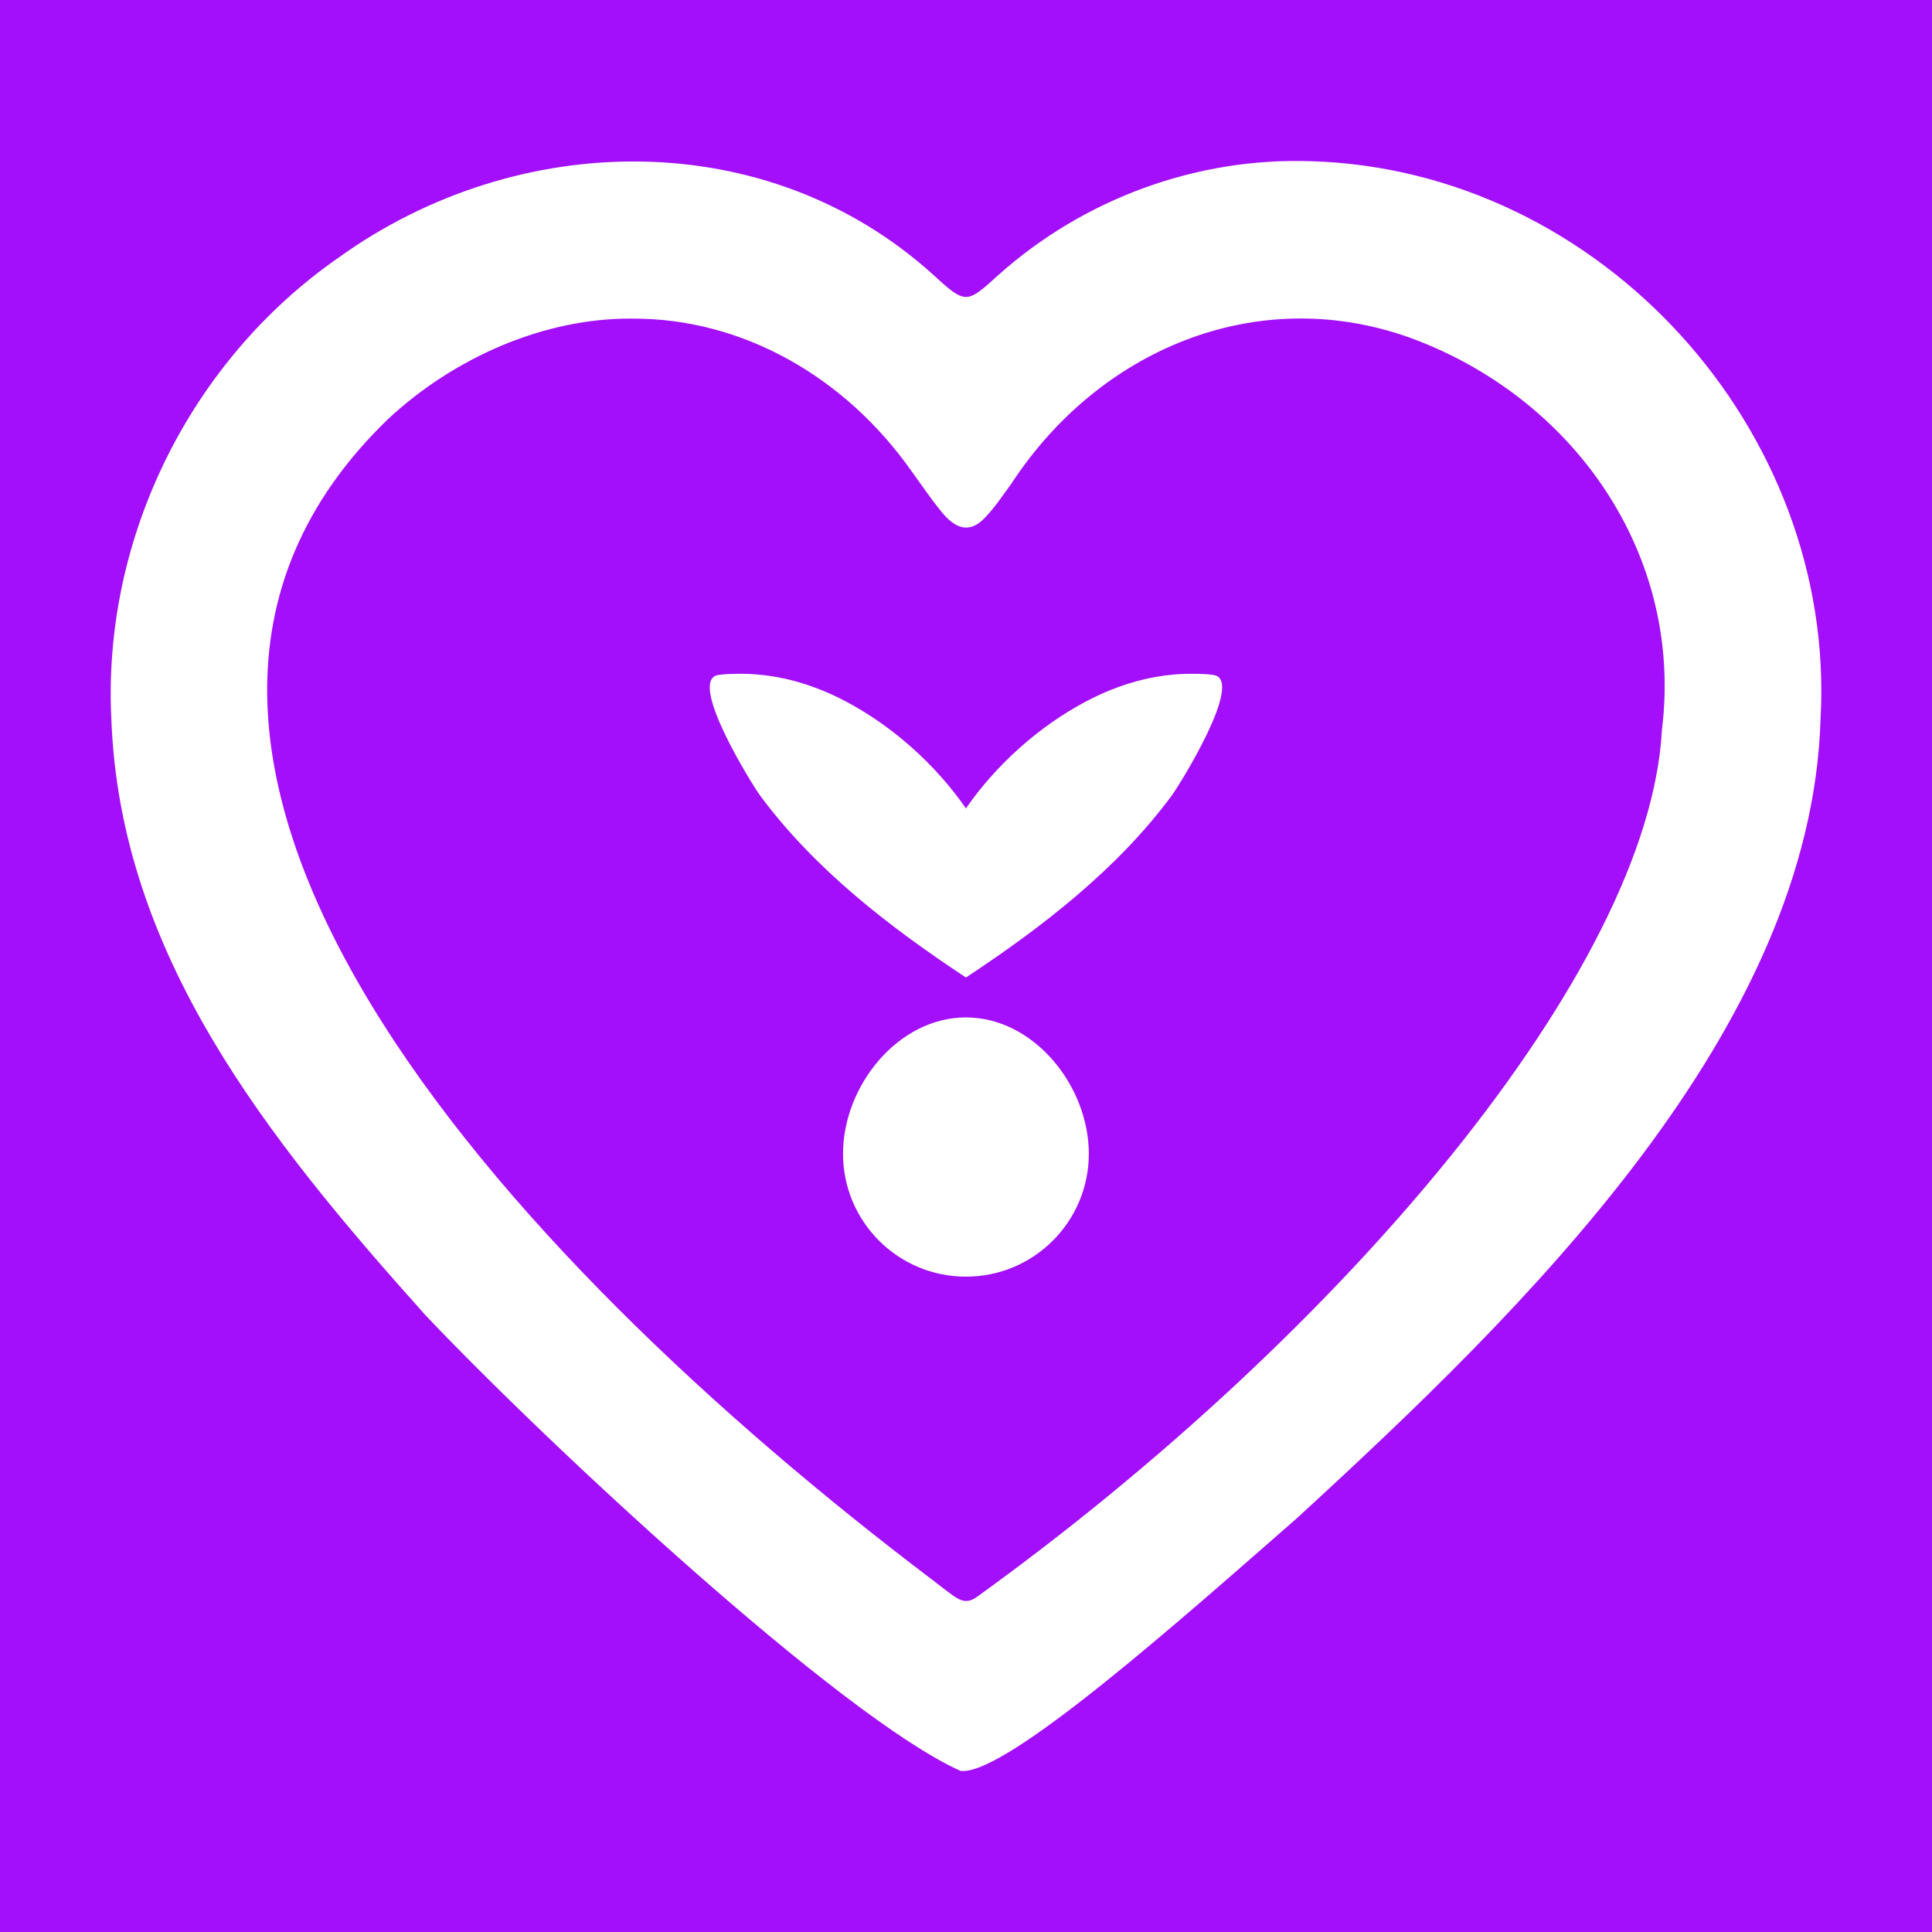<svg width="150" height="150" viewBox="0 0 150 150" fill="none" xmlns="http://www.w3.org/2000/svg">
<rect width="150" height="150" fill="#A30FFA"/>
<path d="M74.566 137.488C65.336 133.353 42.524 112.135 33.011 102.087C20.651 88.281 9.299 74.073 8.642 55.761C7.966 41.816 14.732 28.032 26.293 19.998C40.19 10.002 59.564 9.666 72.457 21.333C75.002 23.679 75.065 23.574 77.551 21.32C84.199 15.398 92.96 12.2 101.824 12.518C124.27 13.197 142.576 33.36 141.349 55.782C140.645 79.956 118.454 101.578 100.66 117.9C91.703 125.731 78.013 137.925 74.582 137.49H74.567L74.566 137.488ZM49.09 24.736C42.235 24.68 35.252 27.77 30.143 32.522C3.326 58.376 39.079 97.437 72.316 122.605C72.875 123.031 73.501 123.528 73.985 123.873C74.627 124.335 75.161 124.504 75.896 123.948C104.249 103.491 128.047 75.338 129.034 56.649C130.721 42.959 122.09 30.753 109.312 26.163C97.514 22.024 85.319 27.145 78.517 37.559C77.801 38.539 77.102 39.605 76.241 40.419C74.96 41.556 73.861 40.724 72.971 39.576C72.239 38.681 71.485 37.554 70.786 36.602C65.614 29.239 57.614 24.703 49.115 24.738H49.09V24.736Z" fill="white"/>
<path d="M74.995 75.894C69.097 71.997 63.248 67.494 59.012 61.761C58.42 60.959 53.327 52.794 55.756 52.408C56.272 52.326 56.813 52.319 57.335 52.312C58.345 52.302 59.353 52.391 60.346 52.572C62.215 52.913 64.012 53.58 65.687 54.468C69.325 56.397 72.643 59.371 74.995 62.763C77.345 59.371 80.663 56.397 84.302 54.468C85.978 53.58 87.775 52.913 89.644 52.572C90.637 52.392 91.645 52.302 92.654 52.312C93.176 52.319 93.718 52.326 94.234 52.408C96.662 52.794 91.57 60.959 90.977 61.761C86.741 67.494 80.893 71.997 74.995 75.894Z" fill="white"/>
<path d="M84.536 89.577C84.536 94.847 80.264 99.119 74.995 99.119C69.725 99.119 65.453 94.847 65.453 89.577C65.453 84.308 69.725 78.992 74.995 78.992C80.264 78.992 84.536 84.308 84.536 89.577Z" fill="white"/>
</svg>
